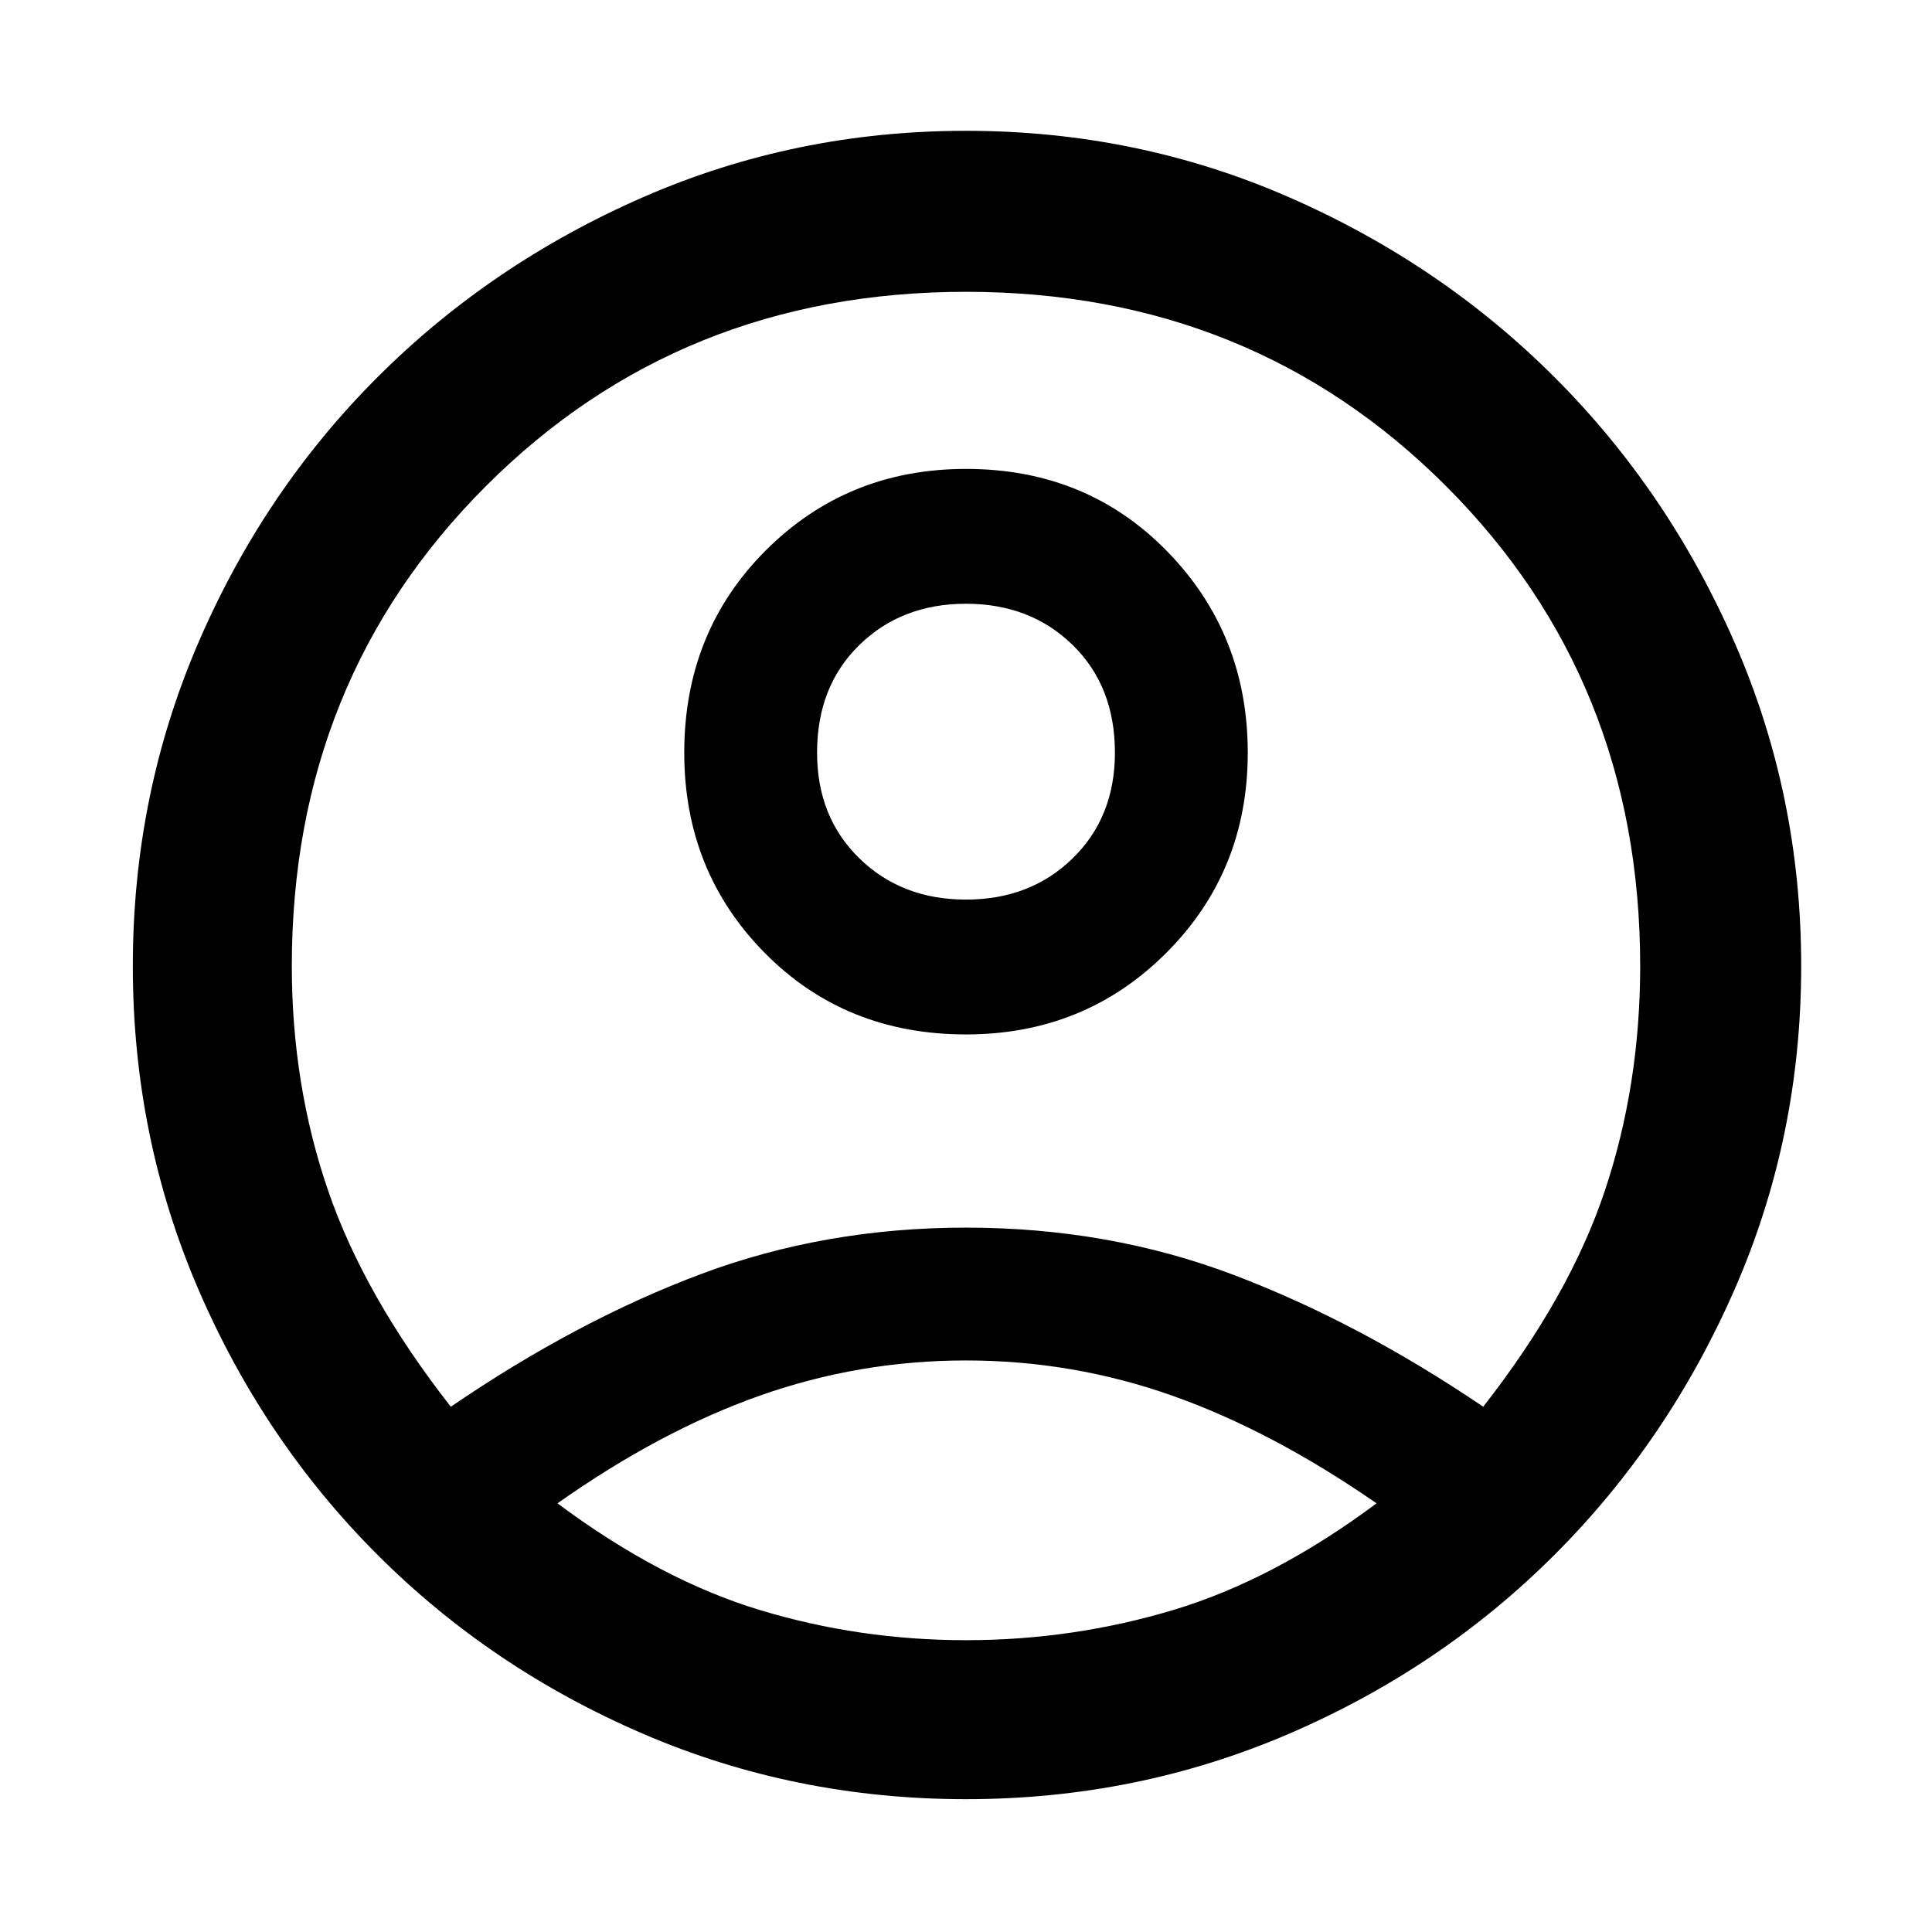 <svg xmlns="http://www.w3.org/2000/svg" width="48" height="48"><path d="M11.2 34.95q3.15-2.15 6.225-3.3Q20.5 30.5 24 30.5q3.55 0 6.65 1.175 3.1 1.175 6.2 3.275 2.15-2.75 3.025-5.375T40.75 24q0-7.1-4.825-11.925Q31.1 7.25 24 7.25q-7.1 0-11.925 4.825Q7.25 16.9 7.25 24q0 2.95.9 5.575t3.05 5.375zM24 25.7q-3 0-5-2.025T17 18.7q0-3 2.025-5.025Q21.05 11.65 24 11.65q3 0 5 2.05t2 5q0 2.95-2.025 4.975Q26.95 25.7 24 25.7zm0 19q-4.25 0-8.025-1.625-3.775-1.625-6.6-4.45-2.825-2.825-4.45-6.6Q3.3 28.25 3.3 24t1.625-8.025q1.625-3.775 4.45-6.6Q12.2 6.55 15.975 4.9 19.75 3.25 24 3.25t8.025 1.65q3.775 1.65 6.6 4.475 2.825 2.825 4.475 6.6Q44.75 19.75 44.75 24t-1.65 8.025q-1.65 3.775-4.475 6.6-2.825 2.825-6.6 4.45Q28.25 44.7 24 44.7zm0-3.95q2.65 0 5.15-.75 2.5-.75 5.05-2.65-2.6-1.8-5.075-2.675Q26.65 33.8 24 33.8t-5.125.875q-2.475.875-5.025 2.675 2.55 1.9 5.025 2.65 2.475.75 5.125.75zm0-18.4q1.6 0 2.65-1.025Q27.7 20.3 27.7 18.7q0-1.65-1.05-2.675T24 15q-1.6 0-2.65 1.025Q20.3 17.05 20.3 18.7q0 1.6 1.05 2.625T24 22.35zm0-3.65zm.05 18.6z"/></svg>